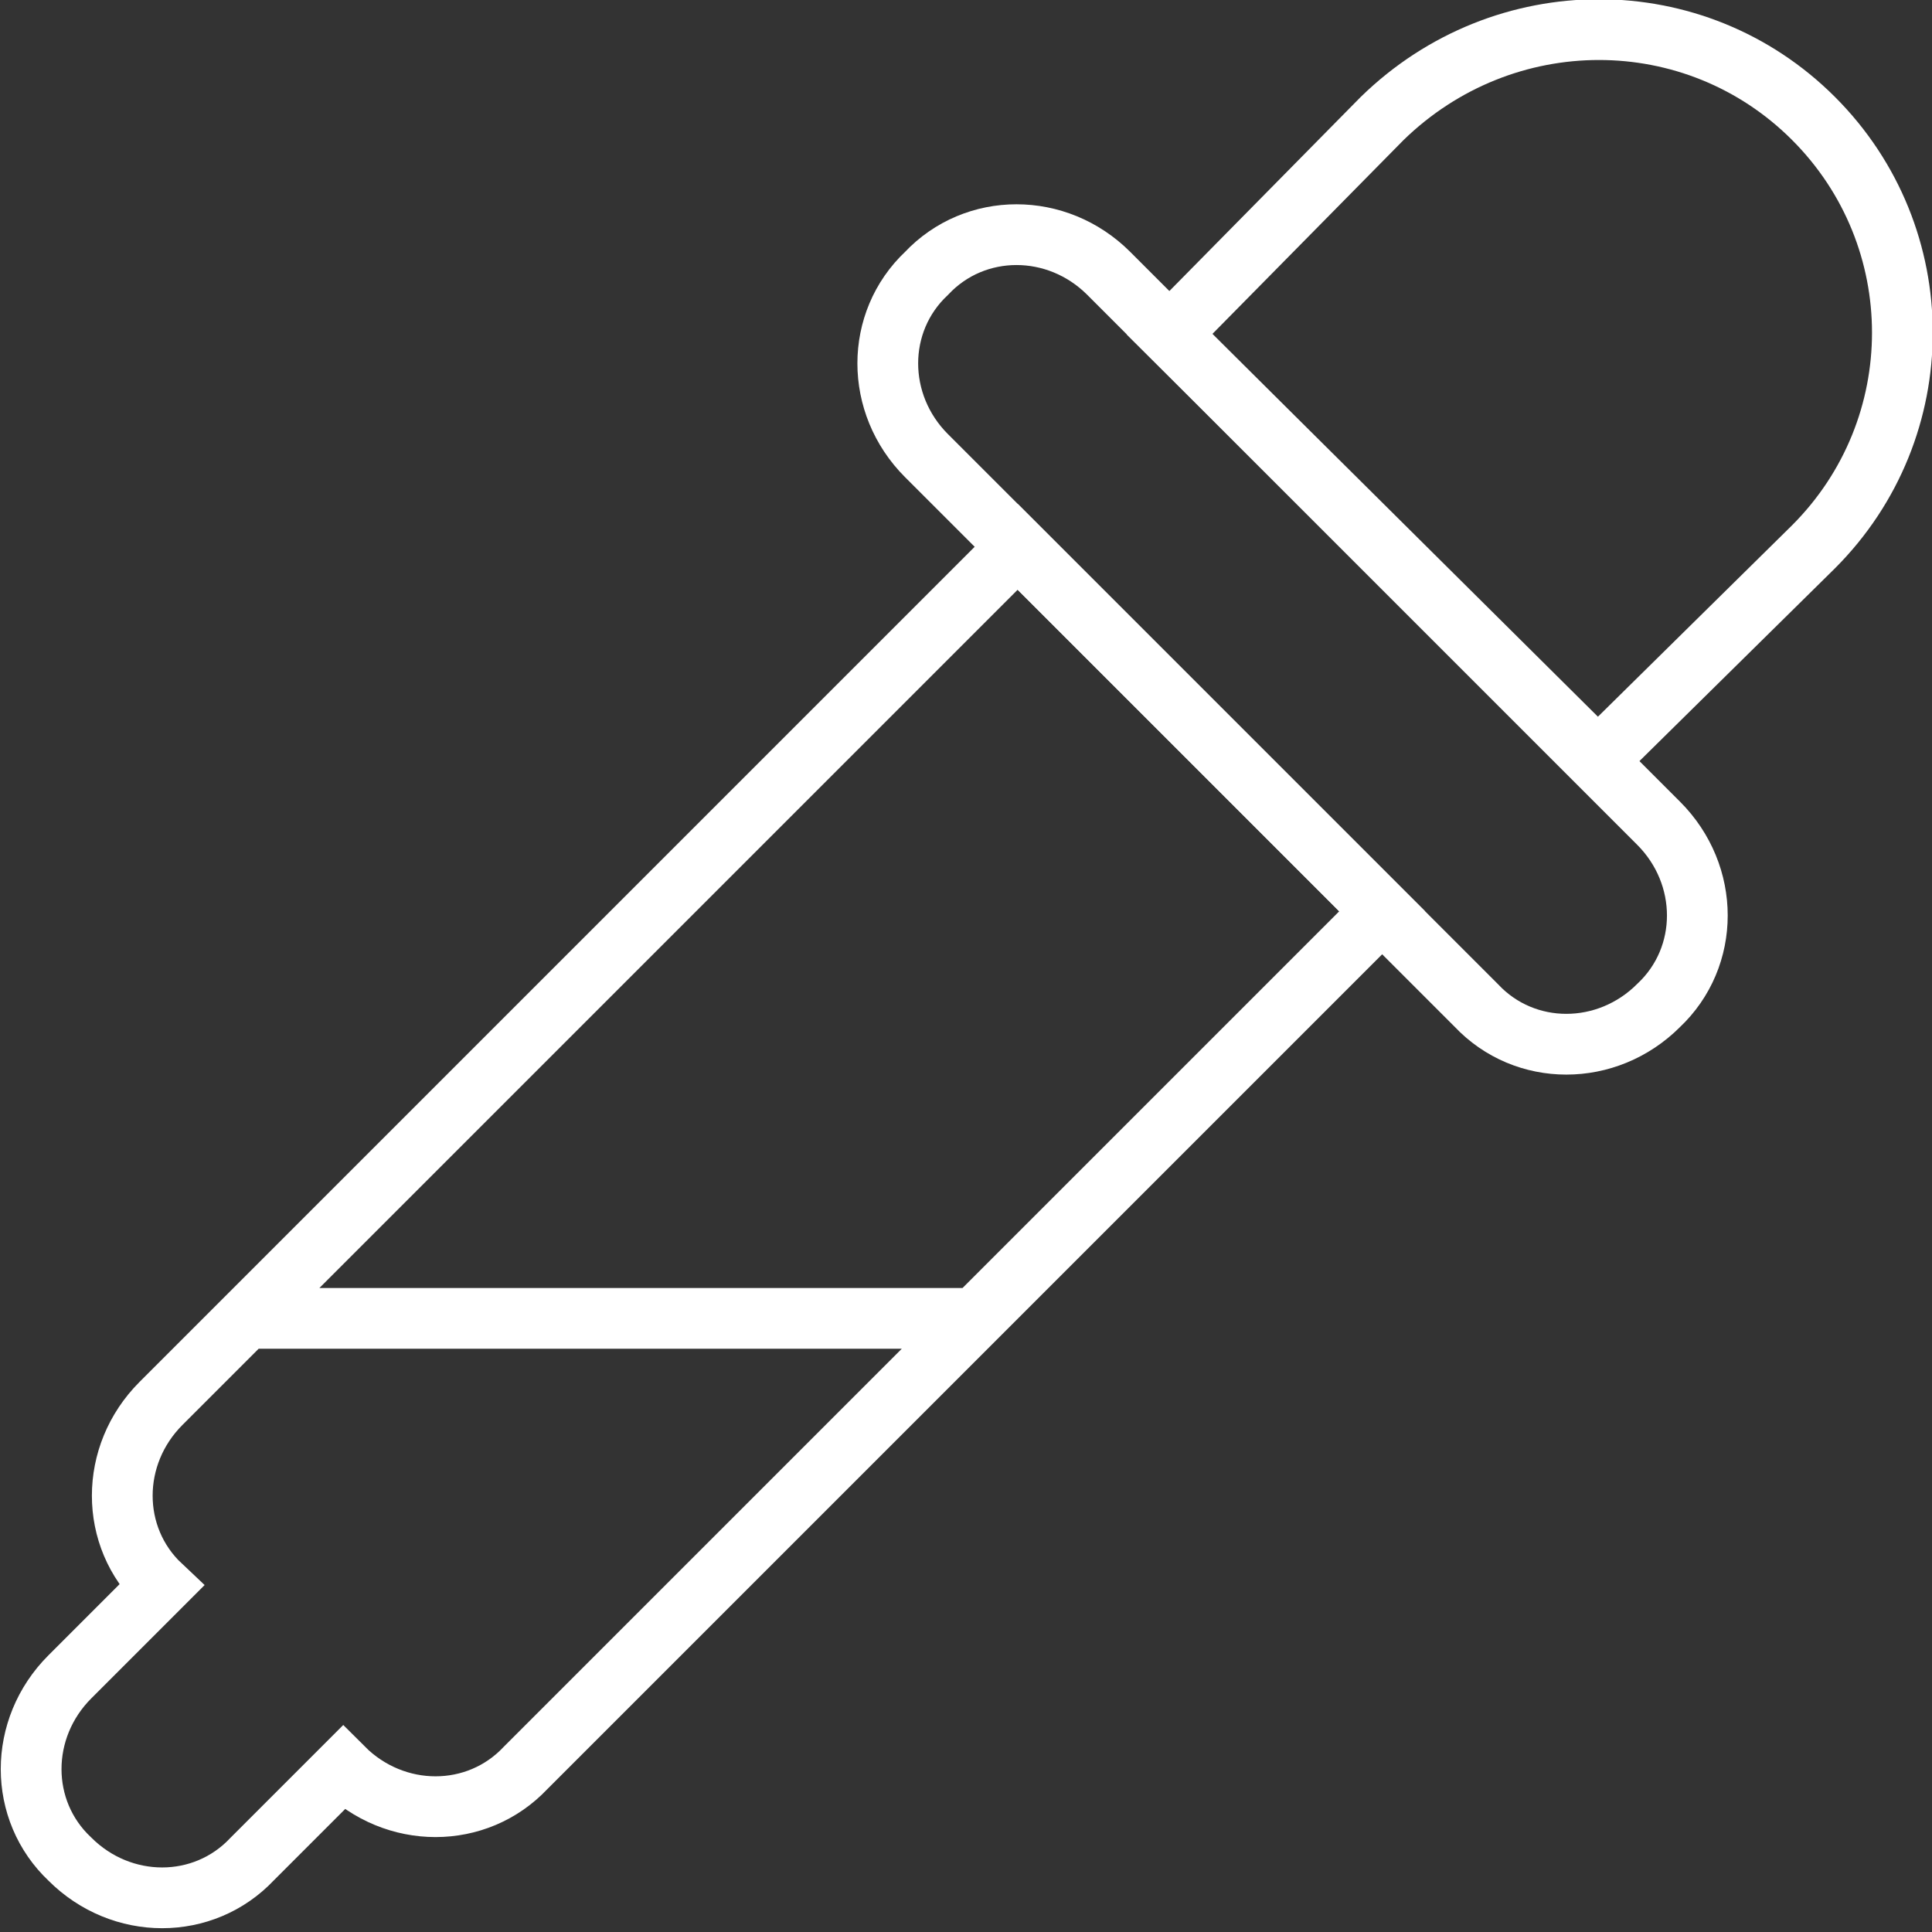 <?xml version="1.0" encoding="utf-8"?>
<!-- Generator: Adobe Illustrator 22.1.0, SVG Export Plug-In . SVG Version: 6.00 Build 0)  -->
<svg version="1.1" id="Layer_1" xmlns="http://www.w3.org/2000/svg" xmlns:xlink="http://www.w3.org/1999/xlink" x="0px" y="0px"
	 viewBox="0 0 63.6 63.6" style="enable-background:new 0 0 63.6 63.6;" xml:space="preserve">
<rect x="0" y="0" width="63.6" height="63.6" fill="#333333" stroke="none"/>
<style type="text/css">
	.st0{clip-path:url(#SVGID_2_);fill:none;stroke:#ffffff;stroke-width:2;stroke-miterlimit:10;}
</style>
<g>
	<defs>
		<rect id="SVGID_1_" y="0" width="63.6" height="63.6"/>
	</defs>
	<clipPath id="SVGID_2_">
		<use xlink:href="#SVGID_1_"  style="overflow:visible;"/>
	</clipPath>
	<path class="st0" d="M36.5,9l18.1,18.1c1.7,1.7,1.7,4.4,0,6c-1.7,1.7-4.4,1.7-6,0L30.5,15c-1.7-1.7-1.7-4.4,0-6
		C32.1,7.3,34.8,7.3,36.5,9z"/>
	<path class="st0" d="M59.7,3.9L59.7,3.9c3.9,3.9,3.9,10.2,0,14.1l-7.1,7L38.5,11l7-7.1C49.5,0,55.8,0,59.7,3.9z"/>
	<path class="st0" d="M33.5,18L8.1,43.4h24.2H8.1l-2.8,2.8c-1.7,1.7-1.7,4.4,0,6l-1,1l-2,2c-1.7,1.7-1.7,4.4,0,6
		c1.7,1.7,4.4,1.7,6,0l2-2l1-1c1.7,1.7,4.4,1.7,6,0l28.2-28.2L33.5,18z"/>
</g>
</svg>
